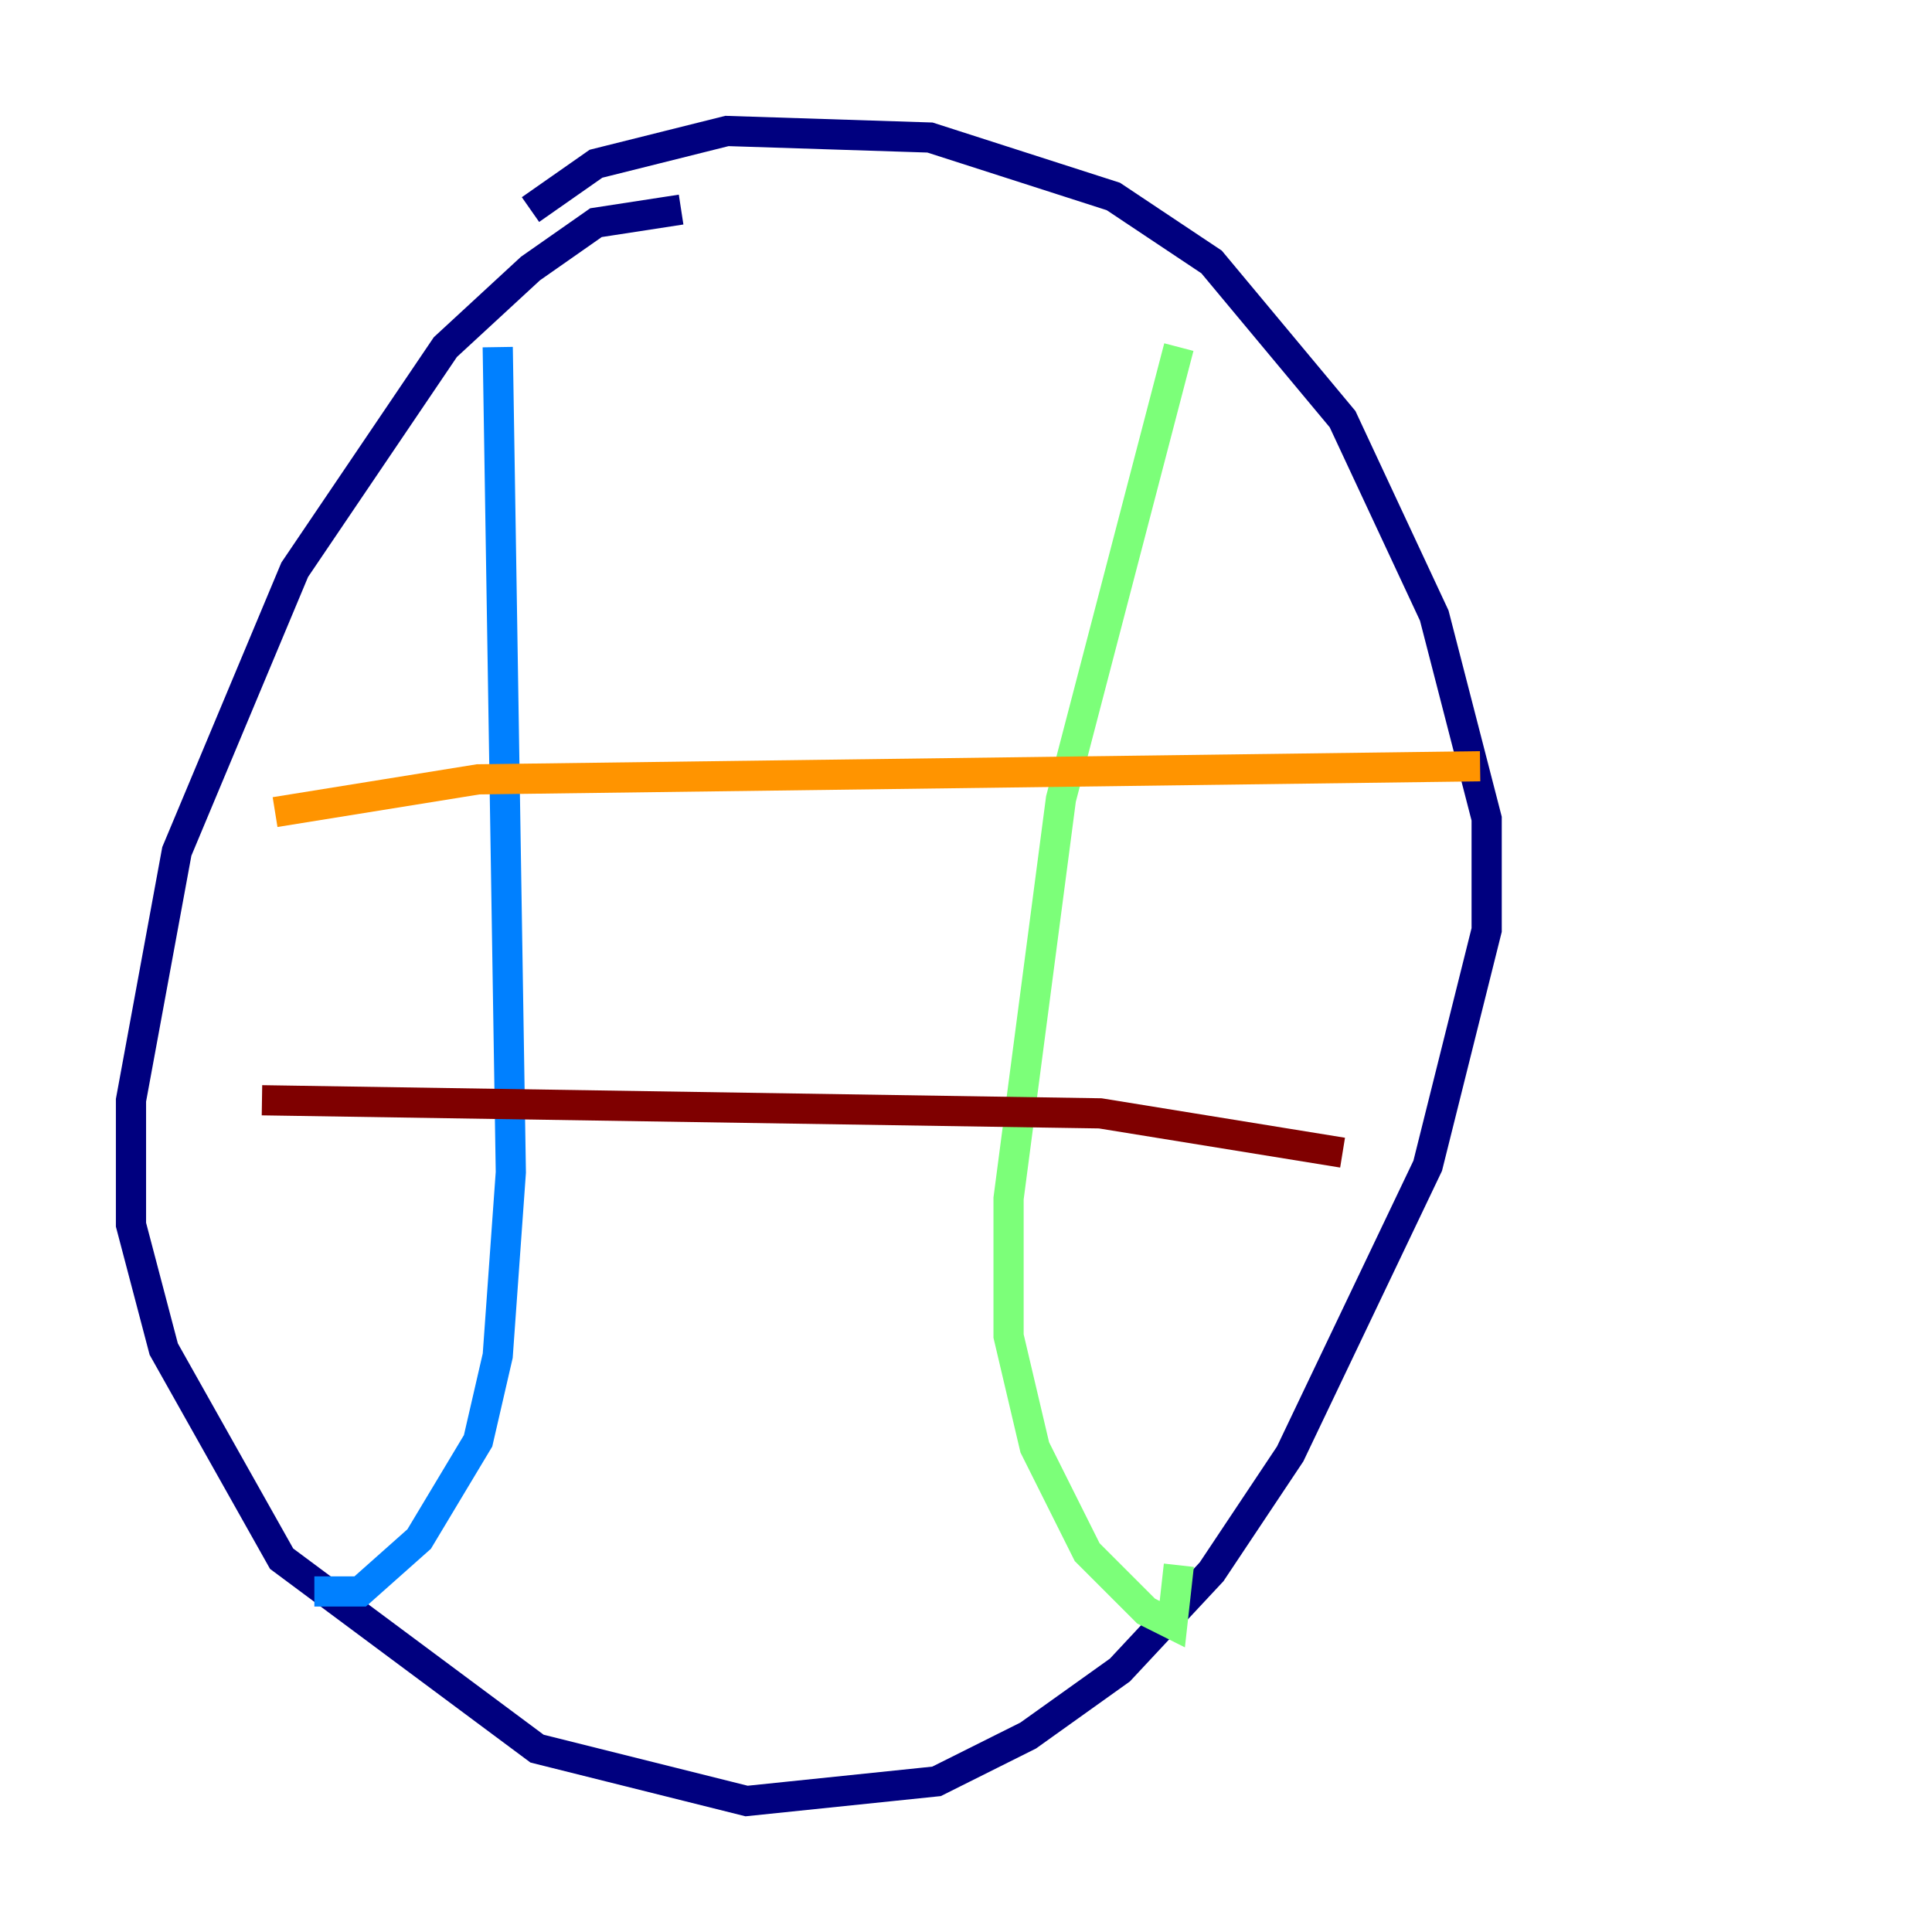 <?xml version="1.0" encoding="utf-8" ?>
<svg baseProfile="tiny" height="128" version="1.2" viewBox="0,0,128,128" width="128" xmlns="http://www.w3.org/2000/svg" xmlns:ev="http://www.w3.org/2001/xml-events" xmlns:xlink="http://www.w3.org/1999/xlink"><defs /><polyline fill="none" points="45.125,13.885 39.485,14.752 35.146,17.79 29.505,22.997 19.525,37.749 11.715,56.407 8.678,72.895 8.678,81.139 10.848,89.383 18.658,103.268 35.58,115.851 49.464,119.322 62.047,118.02 68.122,114.983 74.197,110.644 80.271,104.136 85.478,96.325 94.59,77.234 98.495,61.614 98.495,54.237 95.024,40.786 88.949,27.77 80.271,17.356 73.763,13.017 61.614,9.112 48.163,8.678 39.485,10.848 35.146,13.885" stroke="#00007f" stroke-width="2" /><polyline fill="none" points="32.976,22.997 33.844,77.668 32.976,89.817 31.675,95.458 27.77,101.966 23.864,105.437 20.827,105.437" stroke="#0080ff" stroke-width="2" /><polyline fill="none" points="78.102,22.997 70.291,52.936 66.82,79.403 66.82,88.515 68.556,95.891 72.027,102.834 75.932,106.739 77.668,107.607 78.102,103.702" stroke="#7cff79" stroke-width="2" /><polyline fill="none" points="18.224,53.803 31.675,51.634 98.061,50.766" stroke="#ff9400" stroke-width="2" /><polyline fill="none" points="17.356,72.895 72.895,73.763 88.949,76.366" stroke="#7f0000" stroke-width="2" /></svg>